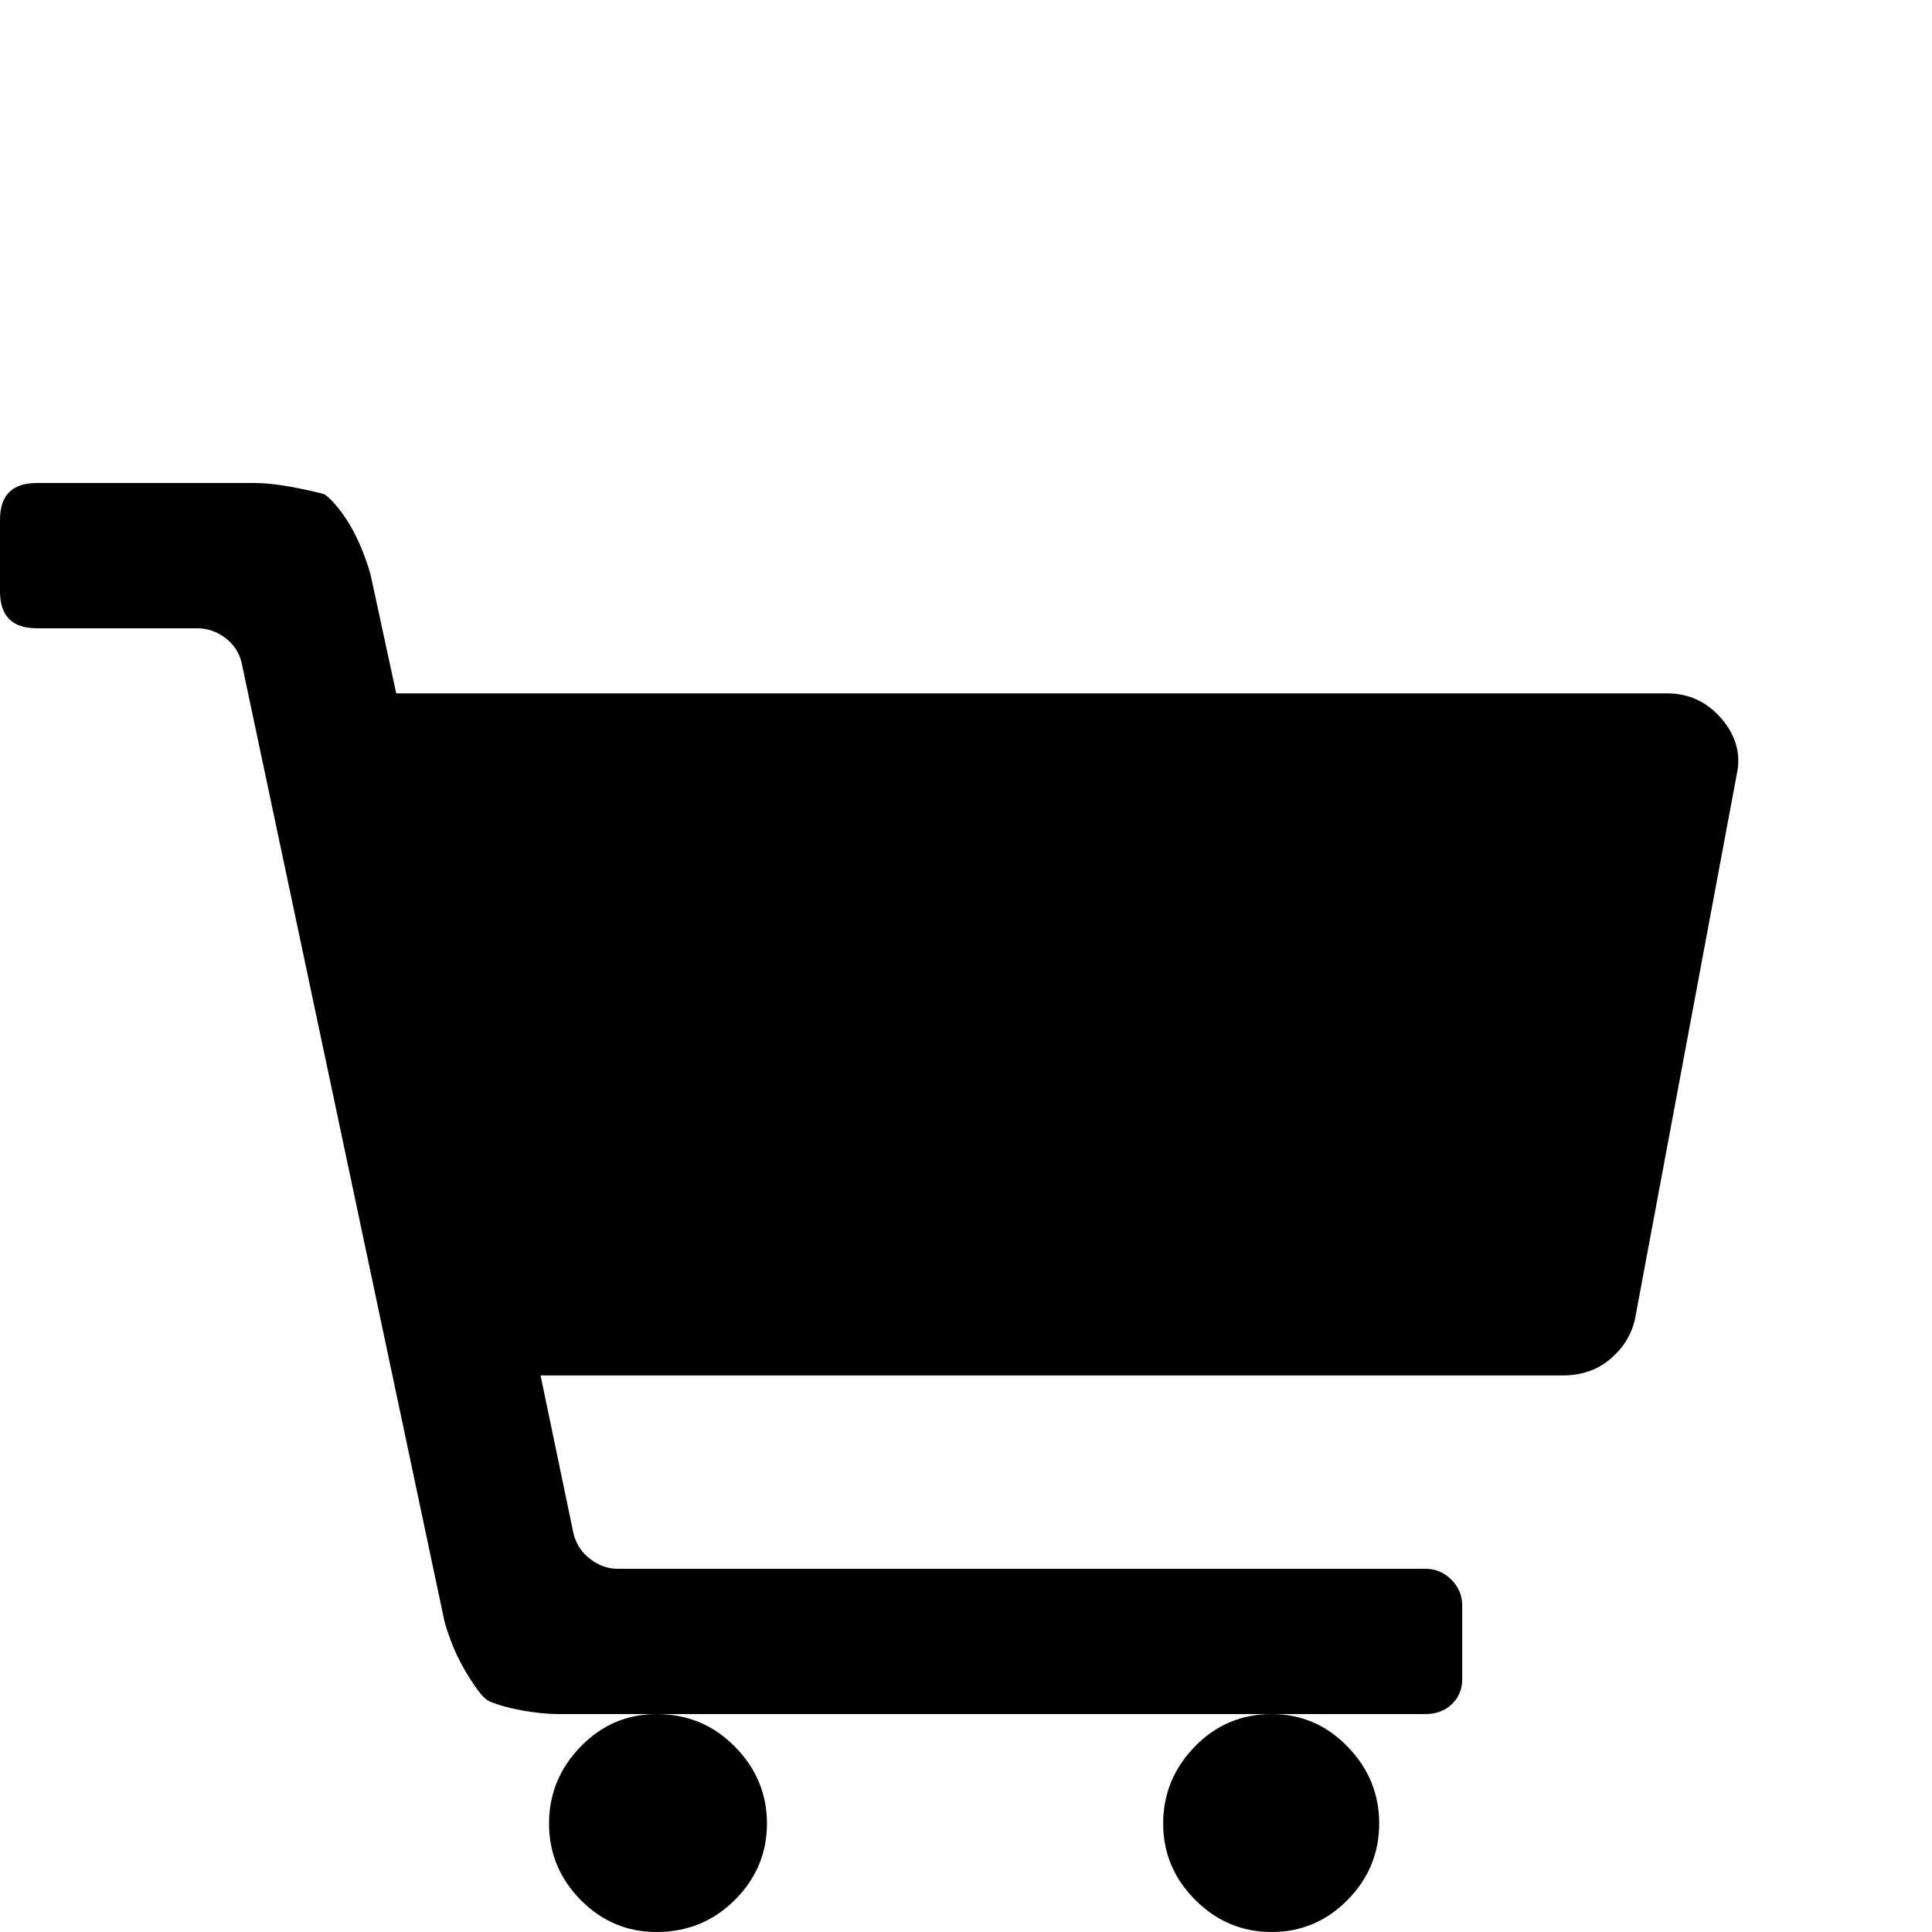 <?xml version="1.0" standalone="no"?>
<!DOCTYPE svg PUBLIC "-//W3C//DTD SVG 1.1//EN" "http://www.w3.org/Graphics/SVG/1.1/DTD/svg11.dtd" >
<svg viewBox="0 -512 2048 2048">
  <g transform="matrix(1 0 0 -1 0 1536)">
   <path fill="currentColor"
d="M0 1421v76q0 39 39 39h231q16 0 38 -4t36 -8q6 -4 14.5 -14.5t15.5 -23.5t12 -26.5t7 -21.5l27 -125h1347q35 0 58 -27t16 -59l-108 -578q-6 -25 -26.5 -42t-49.5 -17h-1084l35 -168q4 -16 17.5 -26.5t29.5 -10.5h856q16 0 27.5 -11.5t11.5 -27.5v-78q0 -16 -11 -26.5
t-28 -10.5h-163h-652h-104q-16 0 -36.5 3.5t-35.5 9.5q-6 2 -14 13t-15.5 24.5t-12.5 27t-7 21.5l-215 1016q-4 16 -17.5 26t-29.5 10h-170q-39 0 -39 39zM582 115q0 47 33.5 81.5t80.5 34.5q49 0 83 -34.5t34 -81.5t-34 -81t-83 -34q-47 0 -80.5 34t-33.5 81zM1233 115
q0 47 33.5 81.5t81.5 34.5q47 0 80.5 -34.5t33.5 -81.5t-33.5 -81t-80.5 -34t-81 34t-34 81z" />
  </g>

</svg>
